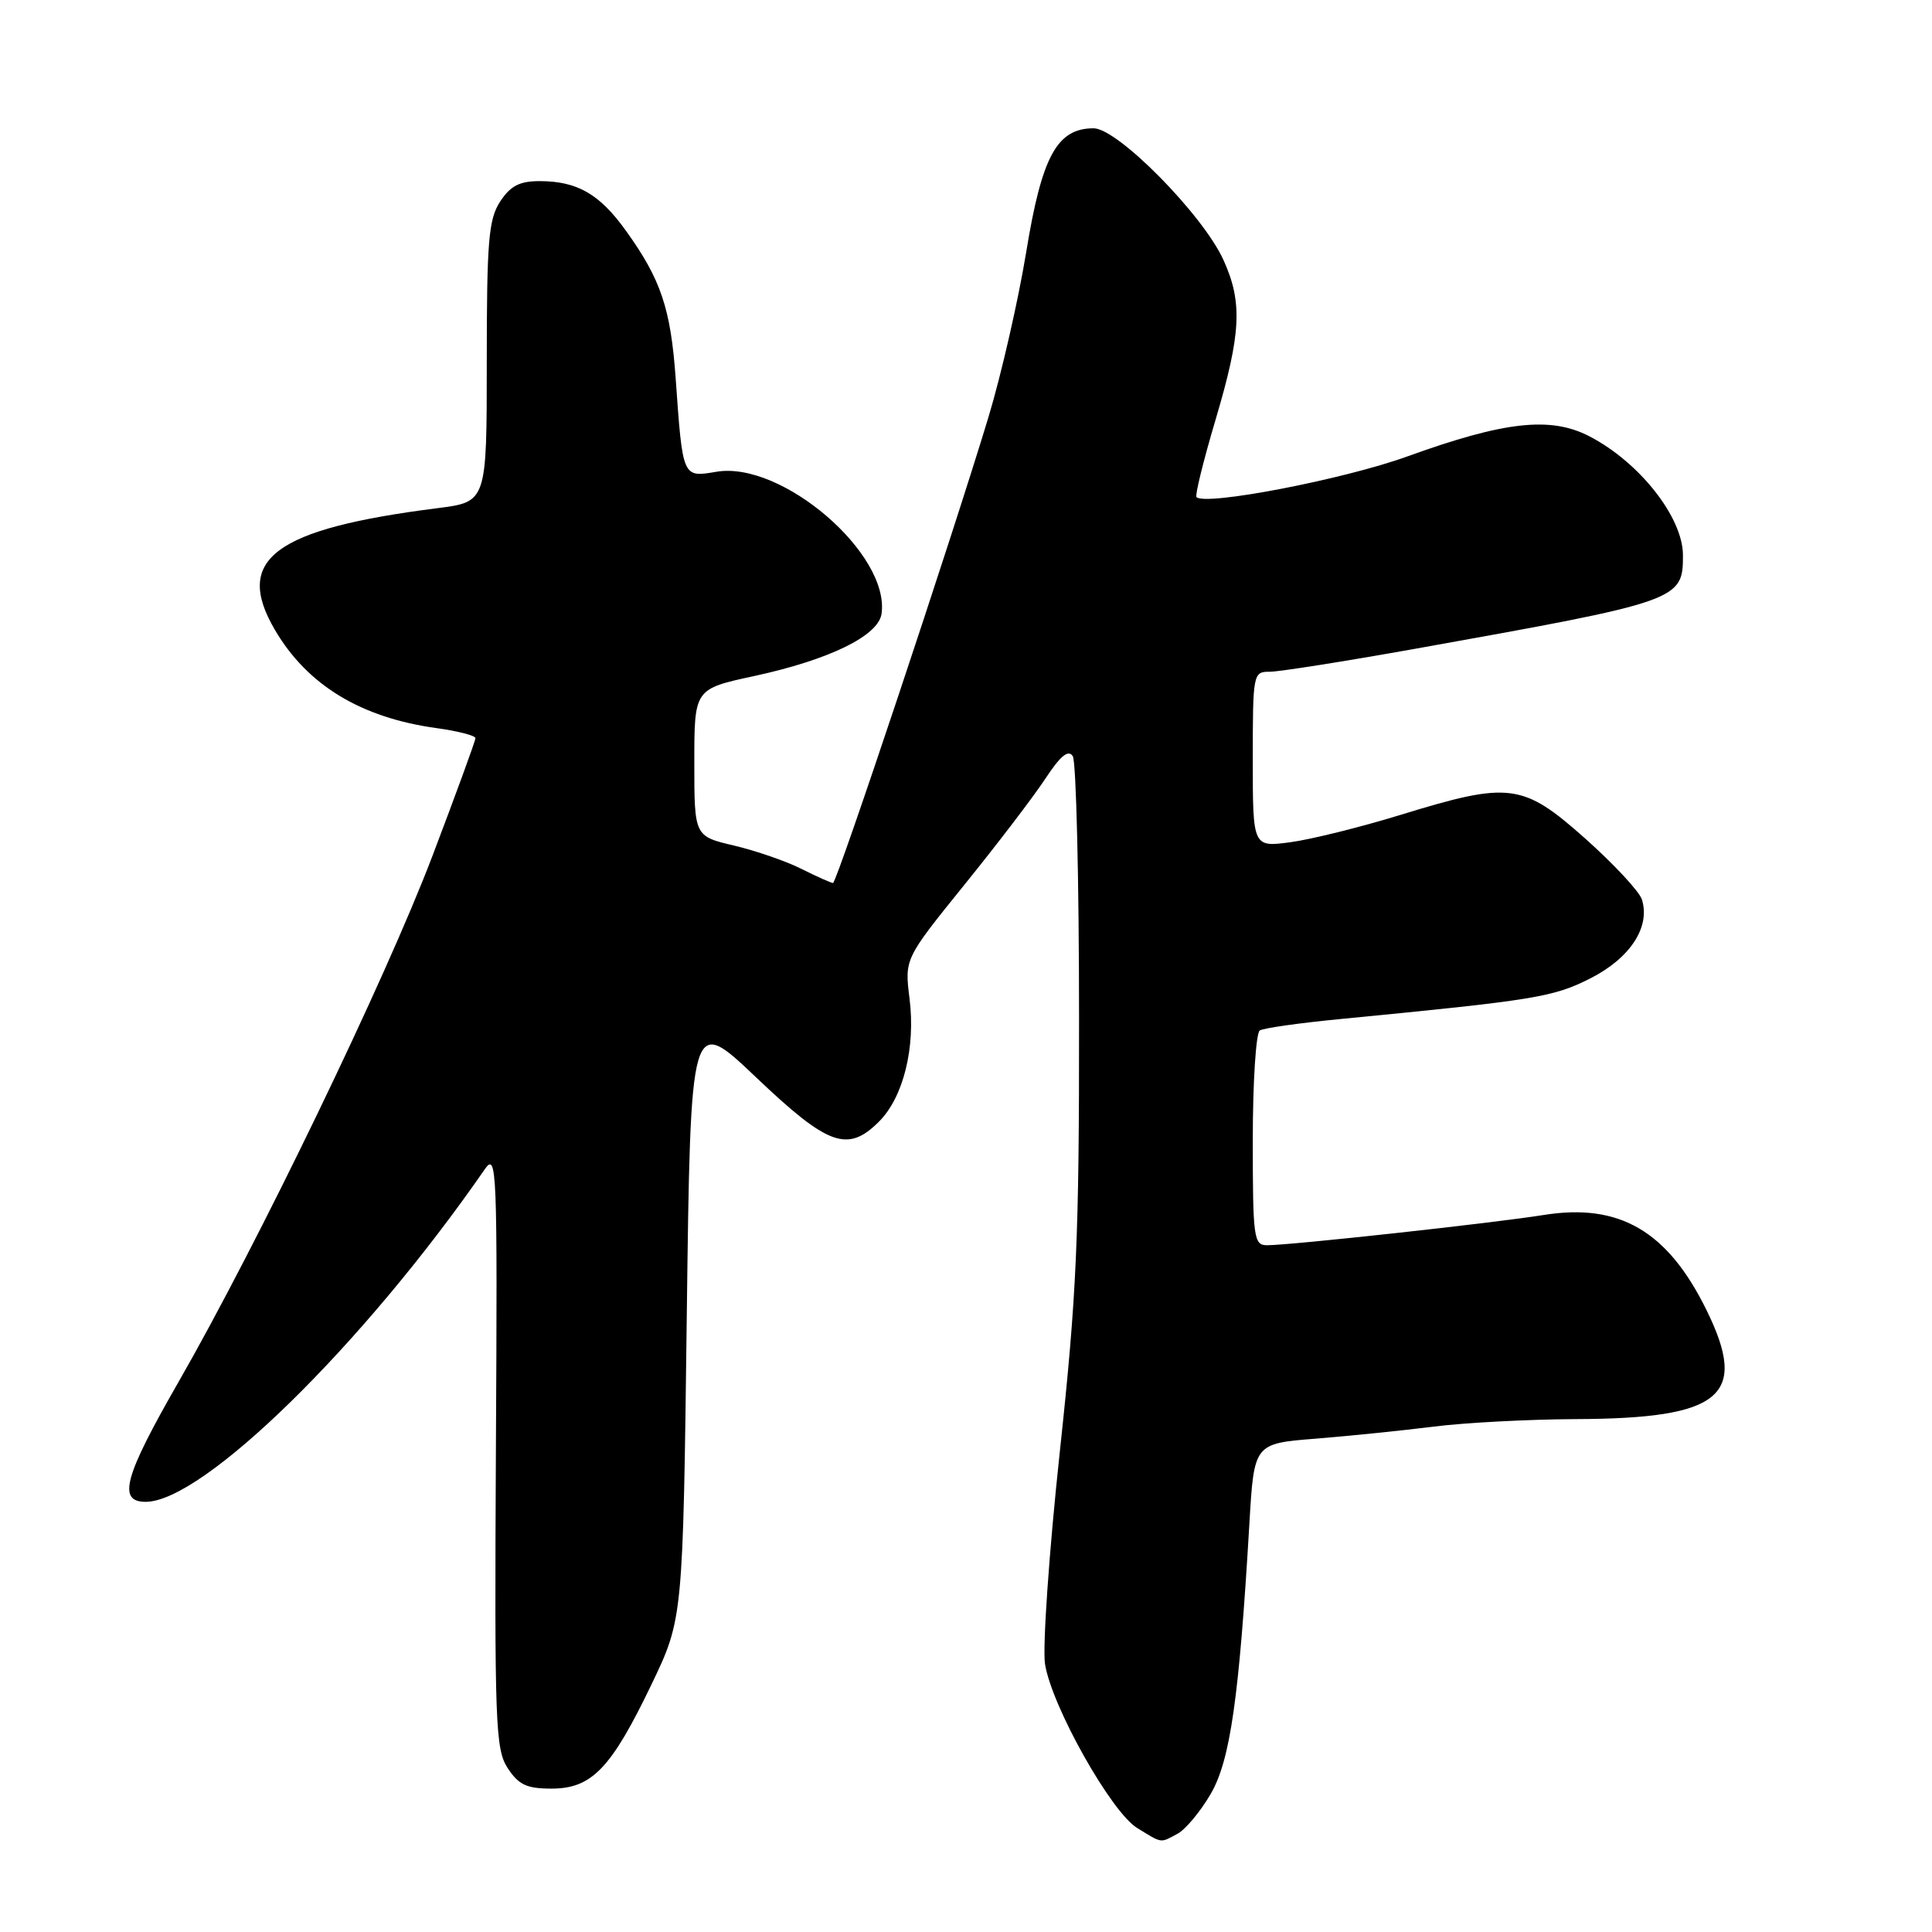 <?xml version="1.0" encoding="UTF-8" standalone="no"?>
<!DOCTYPE svg PUBLIC "-//W3C//DTD SVG 1.1//EN" "http://www.w3.org/Graphics/SVG/1.1/DTD/svg11.dtd" >
<svg xmlns="http://www.w3.org/2000/svg" xmlns:xlink="http://www.w3.org/1999/xlink" version="1.1" viewBox="0 0 256 256">
 <g >
 <path fill="currentColor"
d=" M 156.03 242.98 C 157.08 242.42 159.05 240.06 160.41 237.73 C 163.01 233.28 164.19 225.06 165.55 201.89 C 166.17 191.28 166.17 191.28 174.34 190.63 C 178.83 190.27 185.88 189.55 190.00 189.03 C 194.12 188.51 202.55 188.07 208.73 188.04 C 228.15 187.97 231.73 184.99 226.11 173.57 C 220.96 163.11 214.59 159.39 204.56 160.99 C 197.81 162.07 171.01 165.00 167.89 165.00 C 166.13 165.00 166.00 164.07 166.00 151.06 C 166.00 143.39 166.42 136.86 166.93 136.54 C 167.44 136.22 172.28 135.54 177.68 135.02 C 203.42 132.52 205.80 132.14 210.75 129.63 C 216.01 126.96 218.71 122.82 217.56 119.19 C 217.22 118.12 213.84 114.49 210.06 111.12 C 201.77 103.75 200.03 103.53 185.60 107.97 C 180.30 109.60 173.72 111.23 170.98 111.60 C 166.00 112.26 166.00 112.26 166.00 100.63 C 166.00 89.23 166.05 89.00 168.25 89.01 C 169.49 89.01 178.15 87.64 187.50 85.97 C 222.63 79.68 223.00 79.55 223.00 73.57 C 223.00 68.55 217.21 61.21 210.56 57.79 C 205.42 55.15 199.34 55.83 186.45 60.49 C 178.08 63.52 159.72 67.06 158.54 65.87 C 158.32 65.65 159.46 61.03 161.07 55.61 C 164.46 44.19 164.67 40.06 162.11 34.44 C 159.39 28.45 148.10 17.00 144.91 17.00 C 140.06 17.00 138.05 20.70 135.98 33.39 C 134.93 39.79 132.68 49.63 130.98 55.26 C 126.06 71.52 110.88 117.00 110.38 117.00 C 110.13 117.00 108.25 116.16 106.21 115.14 C 104.17 114.11 100.14 112.72 97.25 112.04 C 92.00 110.80 92.00 110.80 92.00 101.04 C 92.00 91.29 92.00 91.29 99.93 89.58 C 109.90 87.42 116.39 84.25 116.81 81.33 C 117.94 73.39 103.59 61.05 94.94 62.51 C 90.42 63.27 90.47 63.40 89.53 50.14 C 88.87 40.87 87.57 37.02 82.95 30.59 C 79.45 25.70 76.48 24.00 71.48 24.00 C 68.85 24.00 67.63 24.63 66.27 26.71 C 64.74 29.06 64.50 31.90 64.50 47.96 C 64.50 66.50 64.50 66.50 58.00 67.33 C 36.32 70.08 30.94 74.10 36.42 83.45 C 40.71 90.78 47.82 95.10 57.85 96.48 C 60.68 96.87 63.00 97.47 63.00 97.81 C 63.00 98.15 60.42 105.20 57.28 113.47 C 51.04 129.85 34.12 164.89 23.62 183.18 C 16.45 195.67 15.54 199.00 19.30 199.00 C 26.90 199.00 48.15 178.17 64.21 154.97 C 65.84 152.62 65.92 154.44 65.71 192.03 C 65.52 228.40 65.64 231.78 67.27 234.28 C 68.72 236.50 69.79 237.00 73.07 237.00 C 78.41 237.00 80.97 234.34 86.30 223.25 C 90.50 214.50 90.50 214.50 91.00 174.50 C 91.50 134.50 91.50 134.50 100.18 142.75 C 109.74 151.84 112.32 152.77 116.48 148.61 C 119.70 145.39 121.33 138.82 120.52 132.33 C 119.86 127.05 119.86 127.05 127.76 117.27 C 132.11 111.90 136.94 105.57 138.50 103.20 C 140.53 100.12 141.56 99.28 142.15 100.20 C 142.60 100.92 142.98 116.56 142.98 134.96 C 143.00 164.11 142.67 171.52 140.42 192.46 C 139.00 205.68 138.13 218.30 138.47 220.49 C 139.35 226.08 147.24 240.12 150.68 242.22 C 154.06 244.29 153.69 244.24 156.03 242.98 Z "/>
</g>
</svg>